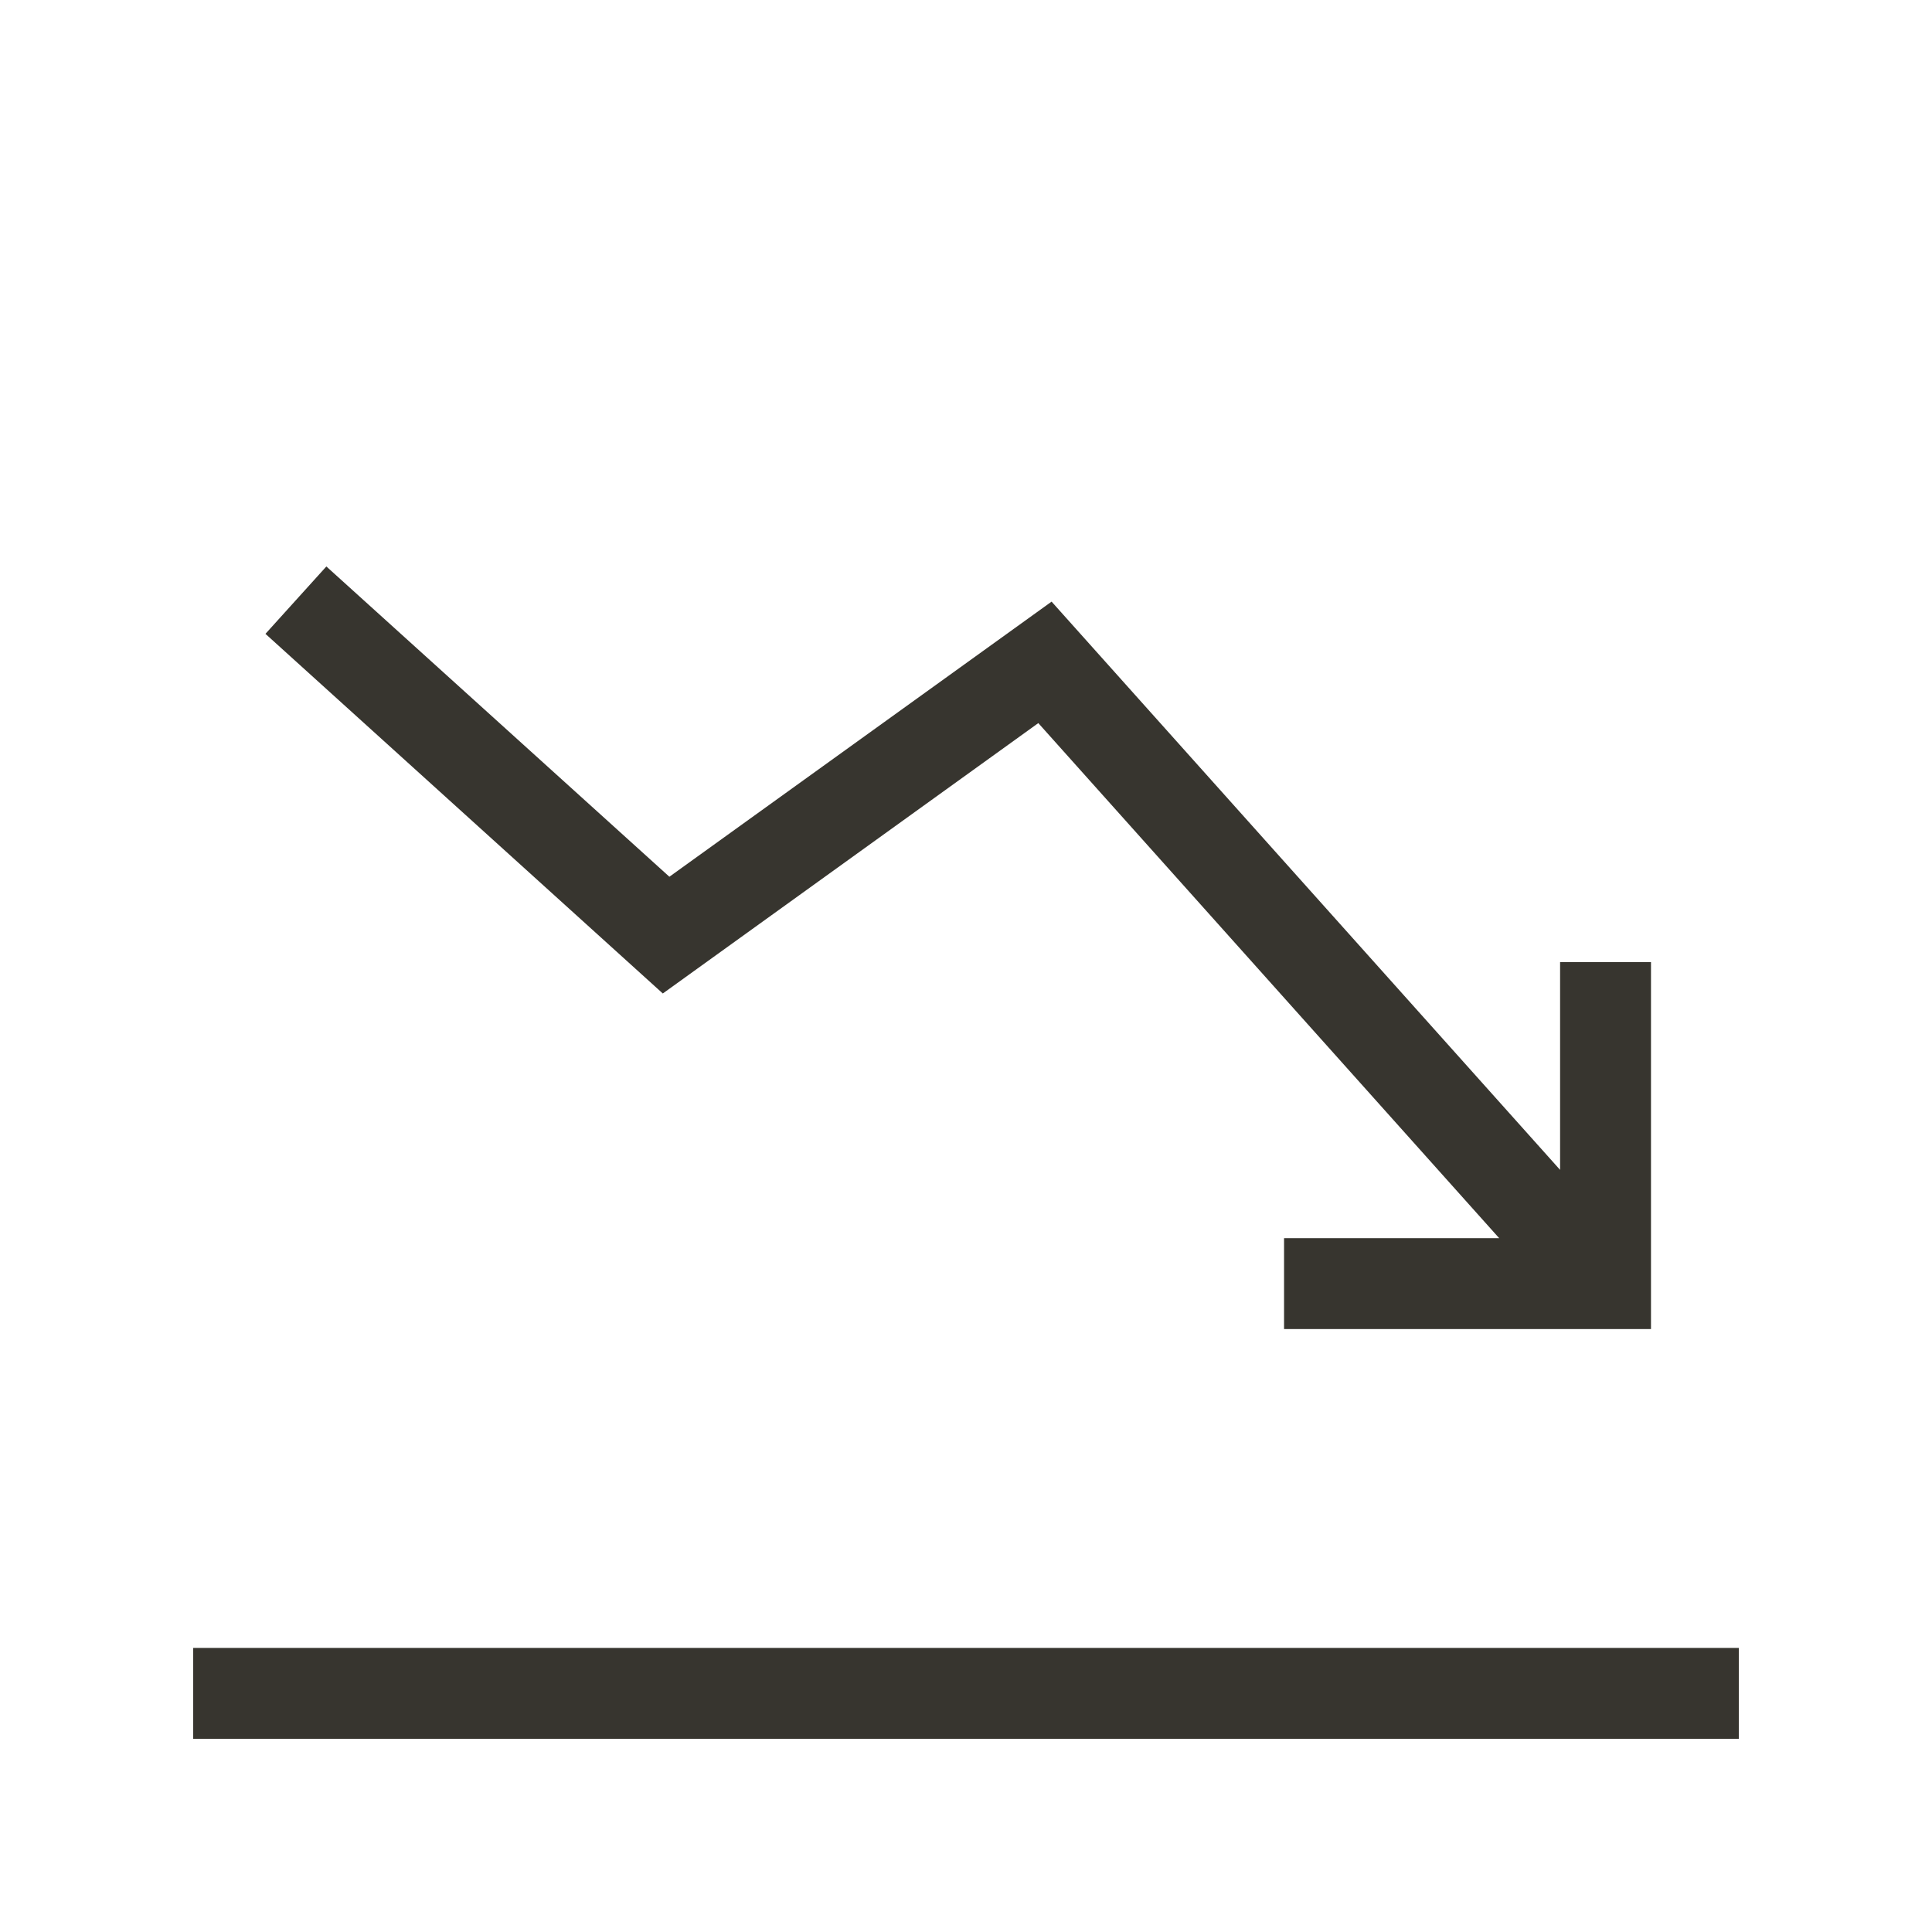 <!-- Generated by IcoMoon.io -->
<svg version="1.1" xmlns="http://www.w3.org/2000/svg" width="40" height="40" viewBox="0 0 40 40">
<title>th-stats-down</title>
<path fill="#37352f" d="M13.724 20.57l-8.228-7.447 1.261-1.395 7.102 6.424 7.913-5.696 10.528 11.765v-4.301h1.882v7.597h-7.597v-1.882h4.454l-9.542-10.664-7.774 5.598zM4 34.118v1.882h32v-1.882h-32z"></path>
</svg>
